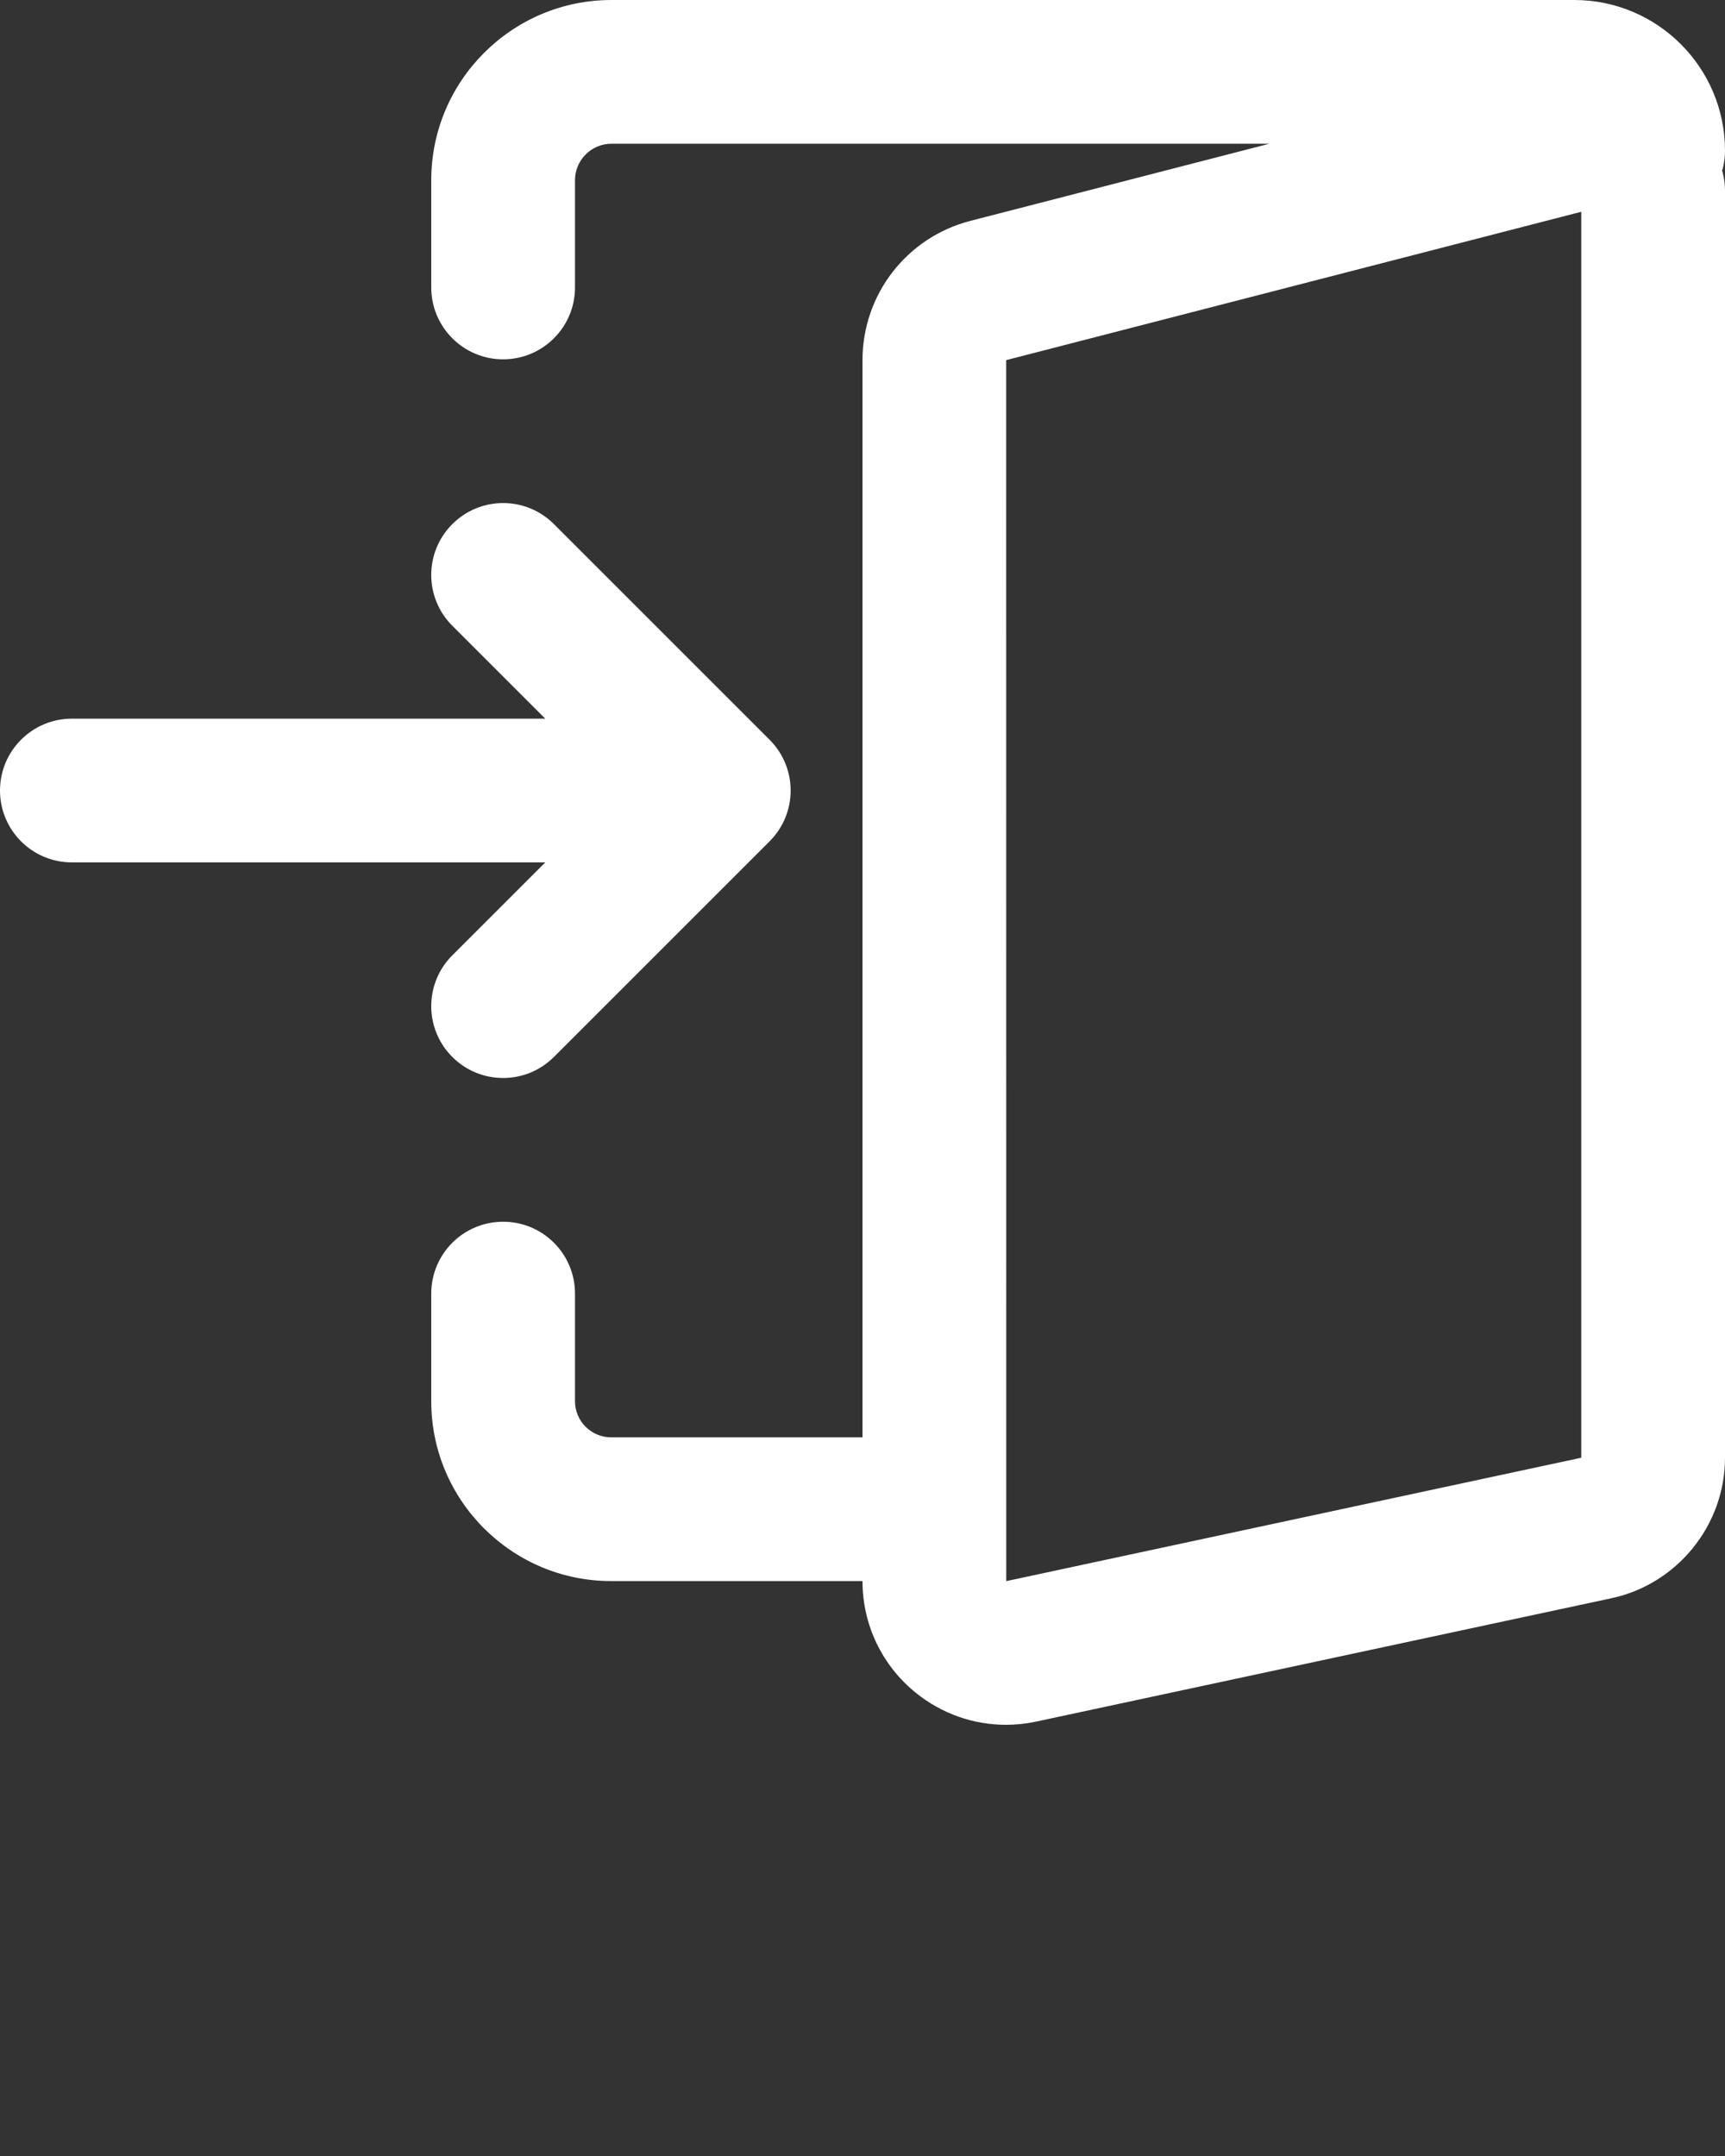 <svg xmlns="http://www.w3.org/2000/svg" viewBox="0 0 24 30"  x="0px" y="0px"><rect x="0" y="0" width="24" height="30" fill="#333333" stroke="none"/><g><path d="M13 22h-4.498c-1.379 0-2.502-1.122-2.502-2.502v-1.498c0-.553.448-1 1-1s1 .447 1 1v1.498c0 .276.225.502.502.502h4.498c.553 0 1 .447 1 1s-.447 1-1 1zM10 12h-9c-.552 0-1-.448-1-1s.448-1 1-1h9c.552 0 1 .448 1 1s-.448 1-1 1zM7 15c-.256 0-.512-.098-.707-.293-.391-.391-.391-1.023 0-1.414l3-3c.391-.391 1.023-.391 1.414 0s.391 1.023 0 1.414l-3 3c-.195.195-.451.293-.707.293zM10 12c-.256 0-.512-.098-.707-.293l-3-3c-.391-.391-.391-1.023 0-1.414s1.023-.391 1.414 0l3 3c.391.391.391 1.023 0 1.414-.195.195-.451.293-.707.293zM7 5c-.552 0-1-.448-1-1v-1.493c0-1.382 1.125-2.507 2.507-2.507h13.396c1.157 0 2.097.94 2.097 2.096 0 .552-.447 1-1 1s-1-.448-1-1c0-.053-.043-.096-.097-.096h-13.396c-.279 0-.507.228-.507.507v1.493c0 .552-.448 1-1 1zM13.996 24c-.453 0-.894-.154-1.254-.445-.471-.381-.742-.948-.742-1.554v-16.991c0-.912.616-1.708 1.499-1.936l8.315-2.146c.535-.135 1.08.184 1.219.718l.001.007c.536.019.966.46.966 1.001v17.631c0 .937-.665 1.759-1.581 1.954l-8.001 1.716c-.141.03-.282.045-.422.045zm8.004-21.053l-8.001 2.064.001 16.99 8-1.717v-17.337z" fill="#fff"/></g></svg>